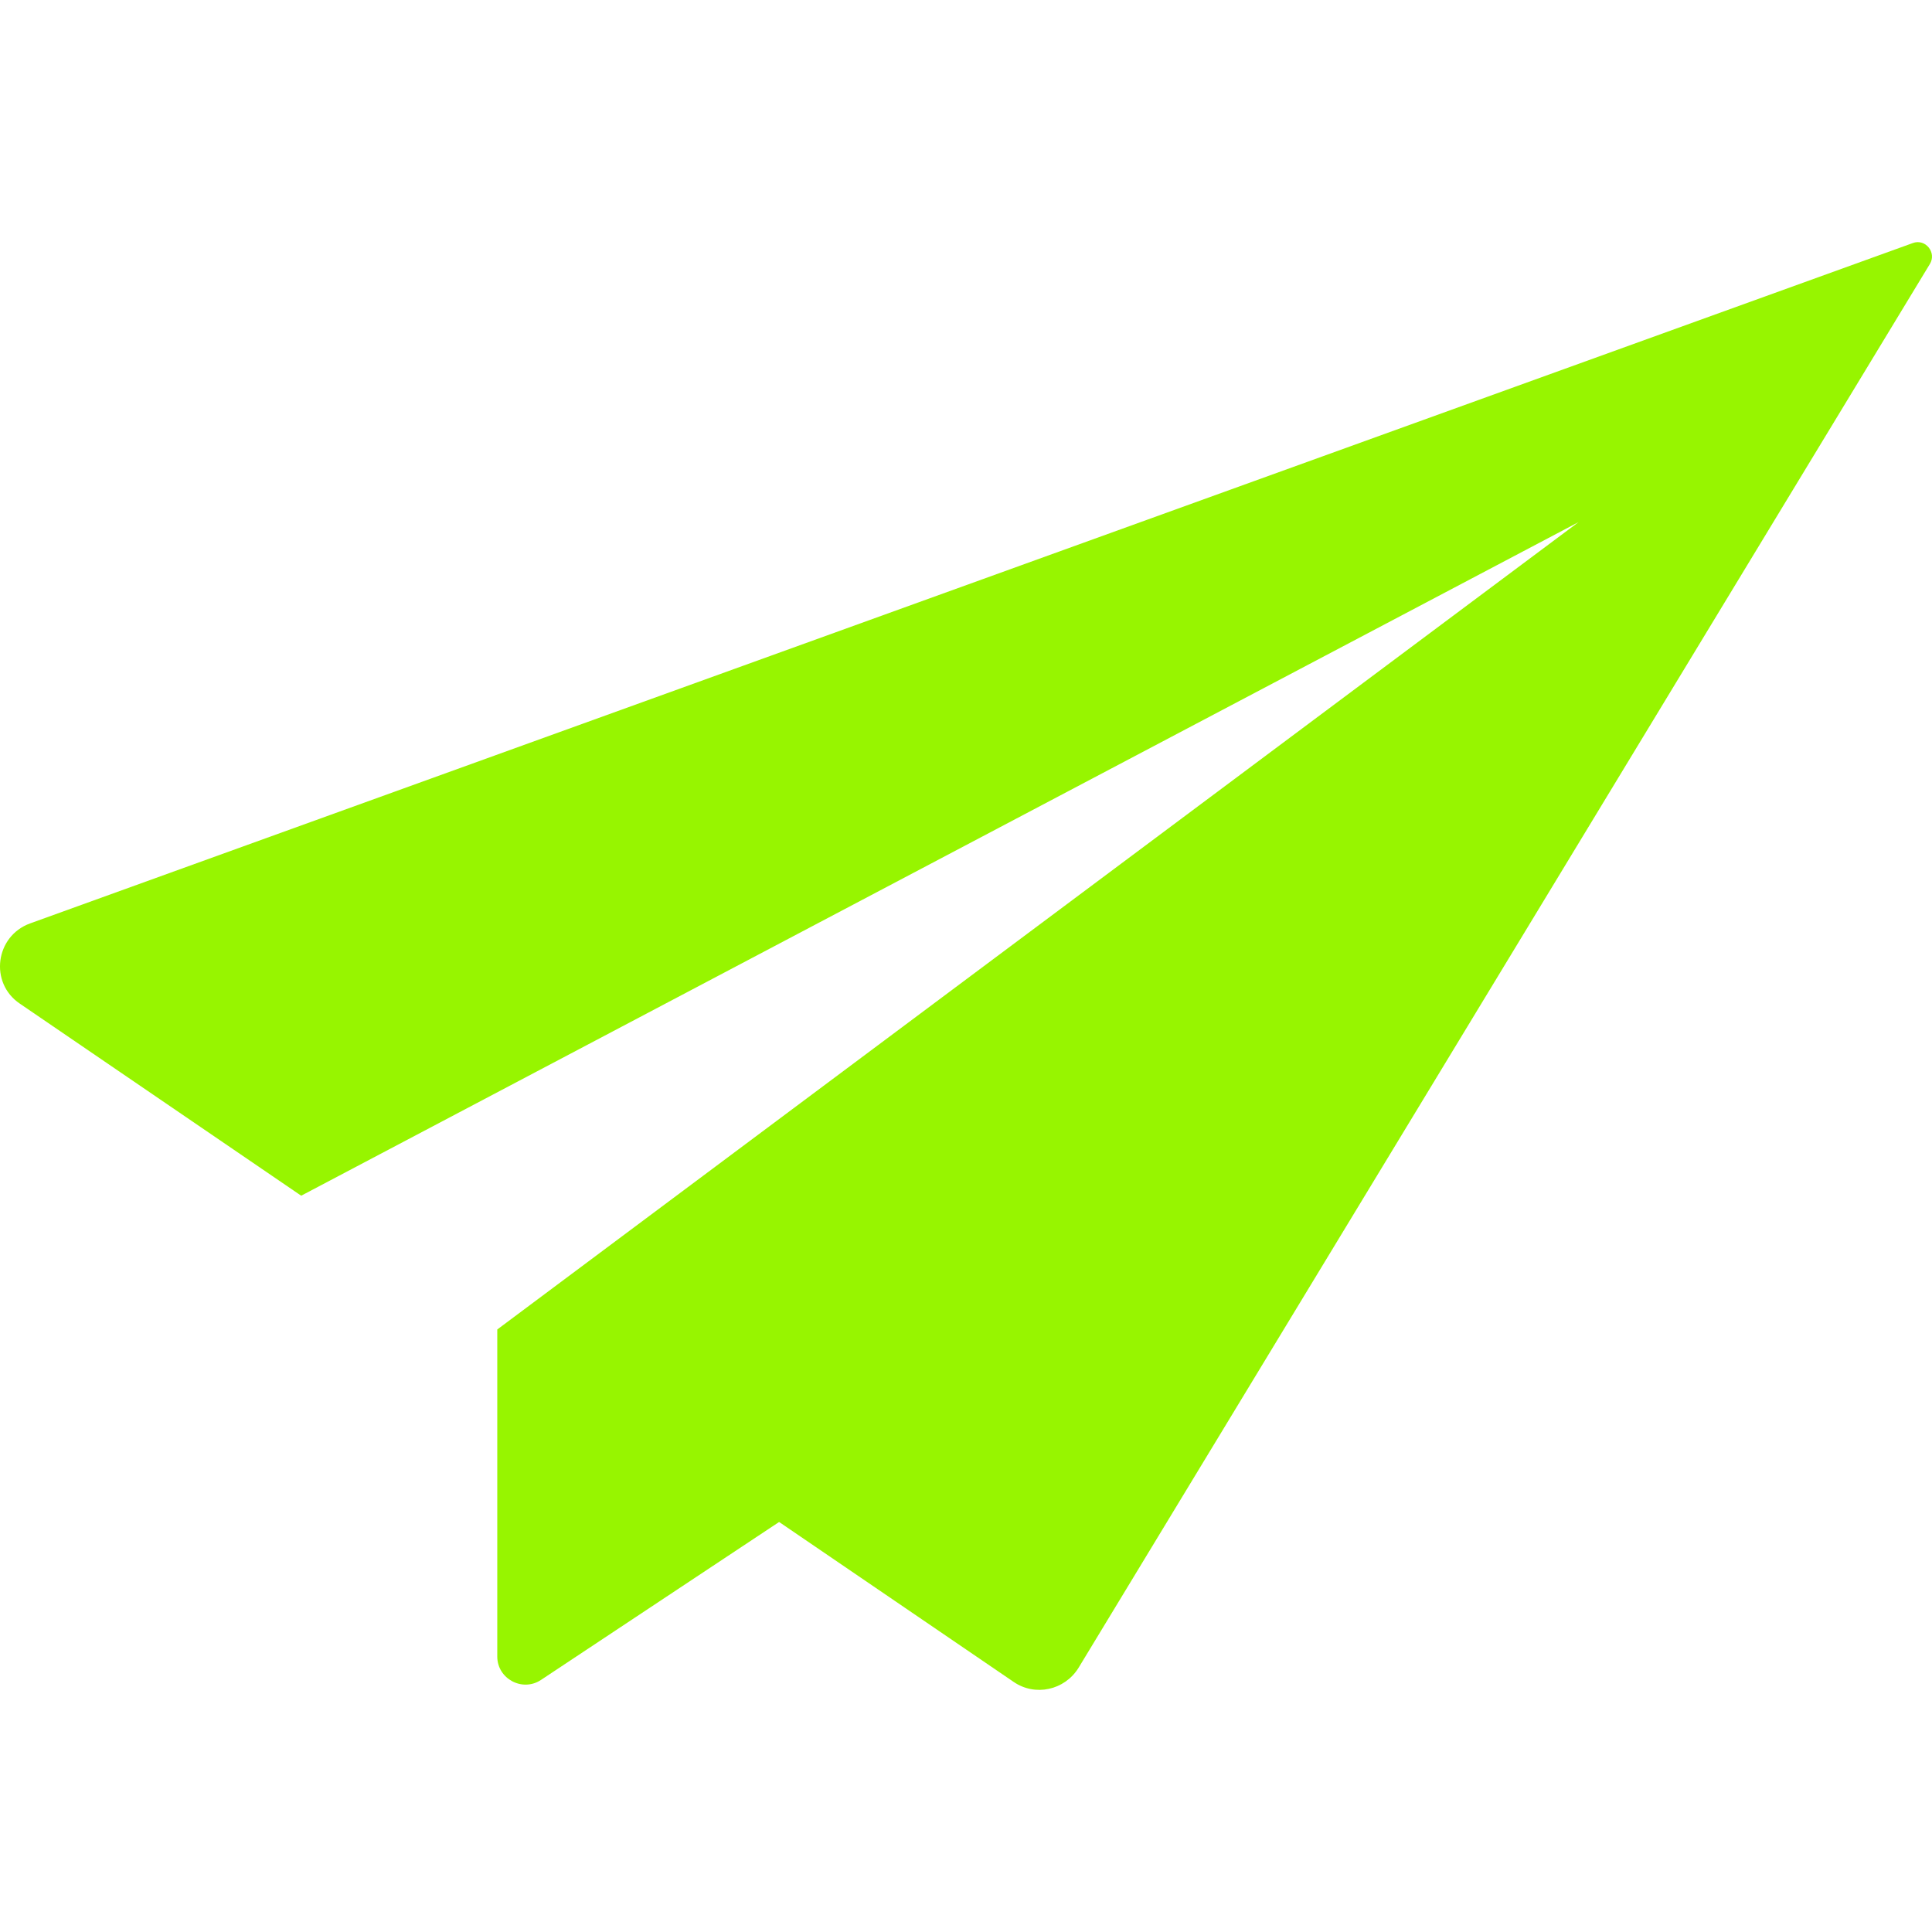 <svg width="67" height="67" viewBox="0 0 67 67" fill="none" xmlns="http://www.w3.org/2000/svg">
<path d="M66.332 8.43L1.044 32.023C-0.168 32.464 -0.374 34.088 0.686 34.804L10.445 41.466L54.742 18.107L17.245 46.105V57.447C17.245 58.218 18.113 58.686 18.759 58.26L27.019 52.781L35.154 58.328C35.897 58.838 36.916 58.617 37.398 57.846L66.924 9.159C67.172 8.76 66.772 8.264 66.332 8.43Z" fill="#97F500"/>
</svg>
